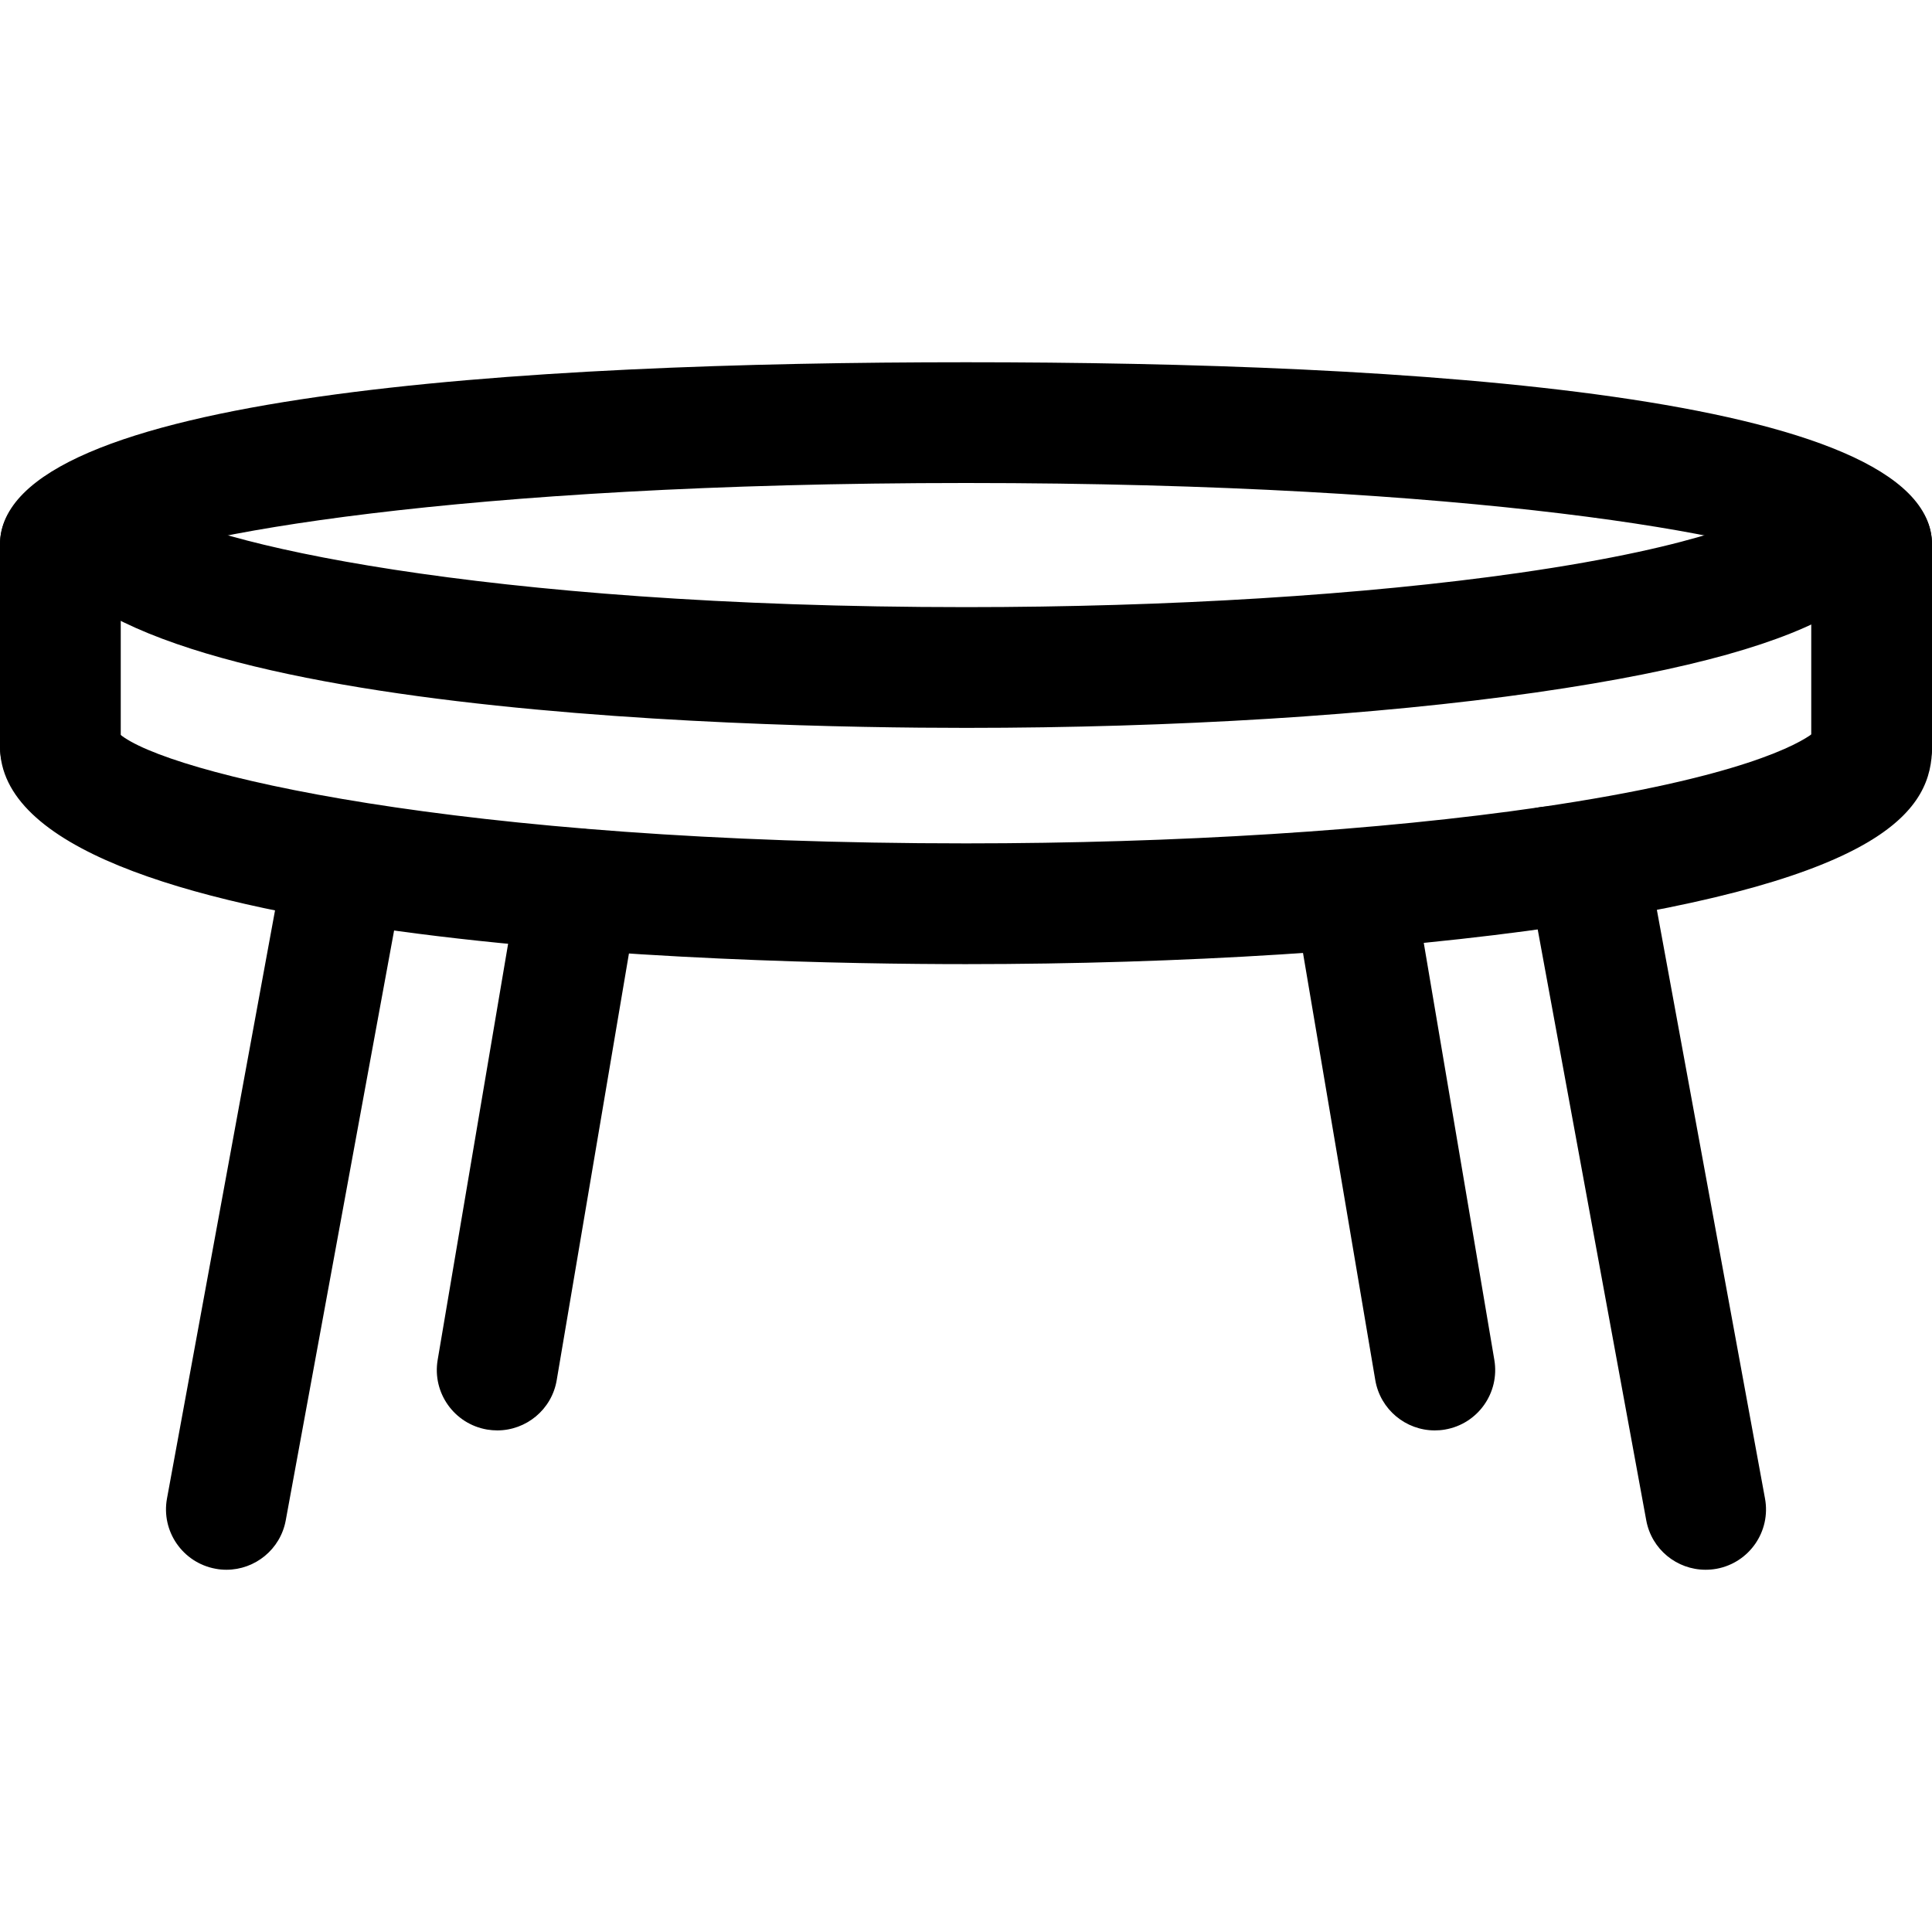 <svg xmlns="http://www.w3.org/2000/svg" viewBox="0 0 32 32"><!--! Font Icona - https://fonticona.com | License - https://fonticona.com/license | Copyright 2022 FontIcona.com --><path d="M3.751,26c-0.06,0-0.121-0.005-0.182-0.017c-0.543-0.1-0.903-0.621-0.803-1.164l1.945-10.587c0.1-0.542,0.619-0.904,1.164-0.803c0.543,0.1,0.903,0.621,0.803,1.164L4.733,25.181C4.645,25.663,4.224,26,3.751,26z"/><path d="M8.236,23.692c-0.055,0-0.111-0.005-0.168-0.014c-0.544-0.093-0.911-0.608-0.819-1.153l1.349-7.968c0.092-0.544,0.604-0.913,1.153-0.819c0.544,0.092,0.911,0.608,0.819,1.153l-1.349,7.968C9.139,23.348,8.715,23.692,8.236,23.692z"/><path d="M28.249,26c-0.474,0-0.894-0.337-0.982-0.819l-1.924-10.474c-0.1-0.543,0.26-1.064,0.803-1.164c0.549-0.099,1.064,0.261,1.164,0.803l1.924,10.474c0.1,0.543-0.259,1.064-0.803,1.164C28.37,25.995,28.309,26,28.249,26z"/><path d="M23.764,23.692c-0.479,0-0.902-0.345-0.985-0.833l-1.329-7.854c-0.092-0.544,0.274-1.061,0.819-1.153c0.546-0.096,1.061,0.275,1.153,0.819l1.329,7.854c0.092,0.545-0.274,1.061-0.819,1.153C23.875,23.688,23.819,23.692,23.764,23.692z"/><path d="M31,10.018c-0.417,0-0.774-0.255-0.924-0.618C29.17,8.879,24.421,8,16,8S2.83,8.879,1.924,9.4C1.774,9.762,1.417,10.018,1,10.018c-0.552,0-1-0.448-1-1C0,6.523,8.701,6,16,6s16,0.523,16,3.018C32,9.57,31.552,10.018,31,10.018z"/><path d="M25.654,15.358c-0.488,0-0.916-0.358-0.988-0.855c-0.08-0.546,0.298-1.054,0.845-1.134c3.347-0.489,4.3-1.059,4.514-1.222c0.1-0.447,0.499-0.78,0.976-0.78c0.552,0,1,0.448,1,1c0,1.026-0.737,2.182-6.2,2.98C25.751,15.355,25.702,15.358,25.654,15.358z"/><path d="M16,15.969c-3.753,0-16-0.26-16-3.602c0-0.552,0.448-1,1-1c0.479,0,0.88,0.338,0.978,0.789C2.734,12.8,7.534,13.969,16,13.969c3.483,0,6.861-0.213,9.511-0.6c0.54-0.078,1.054,0.298,1.134,0.845c0.08,0.546-0.299,1.054-0.845,1.134C23.057,15.748,19.577,15.969,16,15.969z"/><path d="M1,13.367c-0.552,0-1-0.448-1-1v-3.35c0-0.552,0.448-1,1-1s1,0.448,1,1v3.35C2,12.919,1.552,13.367,1,13.367z"/><path d="M31,13.367c-0.552,0-1-0.448-1-1v-3.35c0-0.552,0.448-1,1-1s1,0.448,1,1v3.35C32,12.919,31.552,13.367,31,13.367z"/><path d="M16,12.056c-3.622,0-15.438-0.249-15.438-3.457c0-0.552,0.448-1,1-1c0.47,0,0.864,0.324,0.971,0.762C3.302,8.967,7.929,10.056,16,10.056c3.352,0,6.602-0.201,9.151-0.566c3.154-0.452,4.094-0.978,4.317-1.136C29.578,7.92,29.97,7.6,30.438,7.6c0.552,0,1,0.448,1,1c0,0.994-0.713,2.112-6.002,2.87C22.795,11.848,19.444,12.056,16,12.056z M2.562,8.6h0.01H2.562z"/></svg>